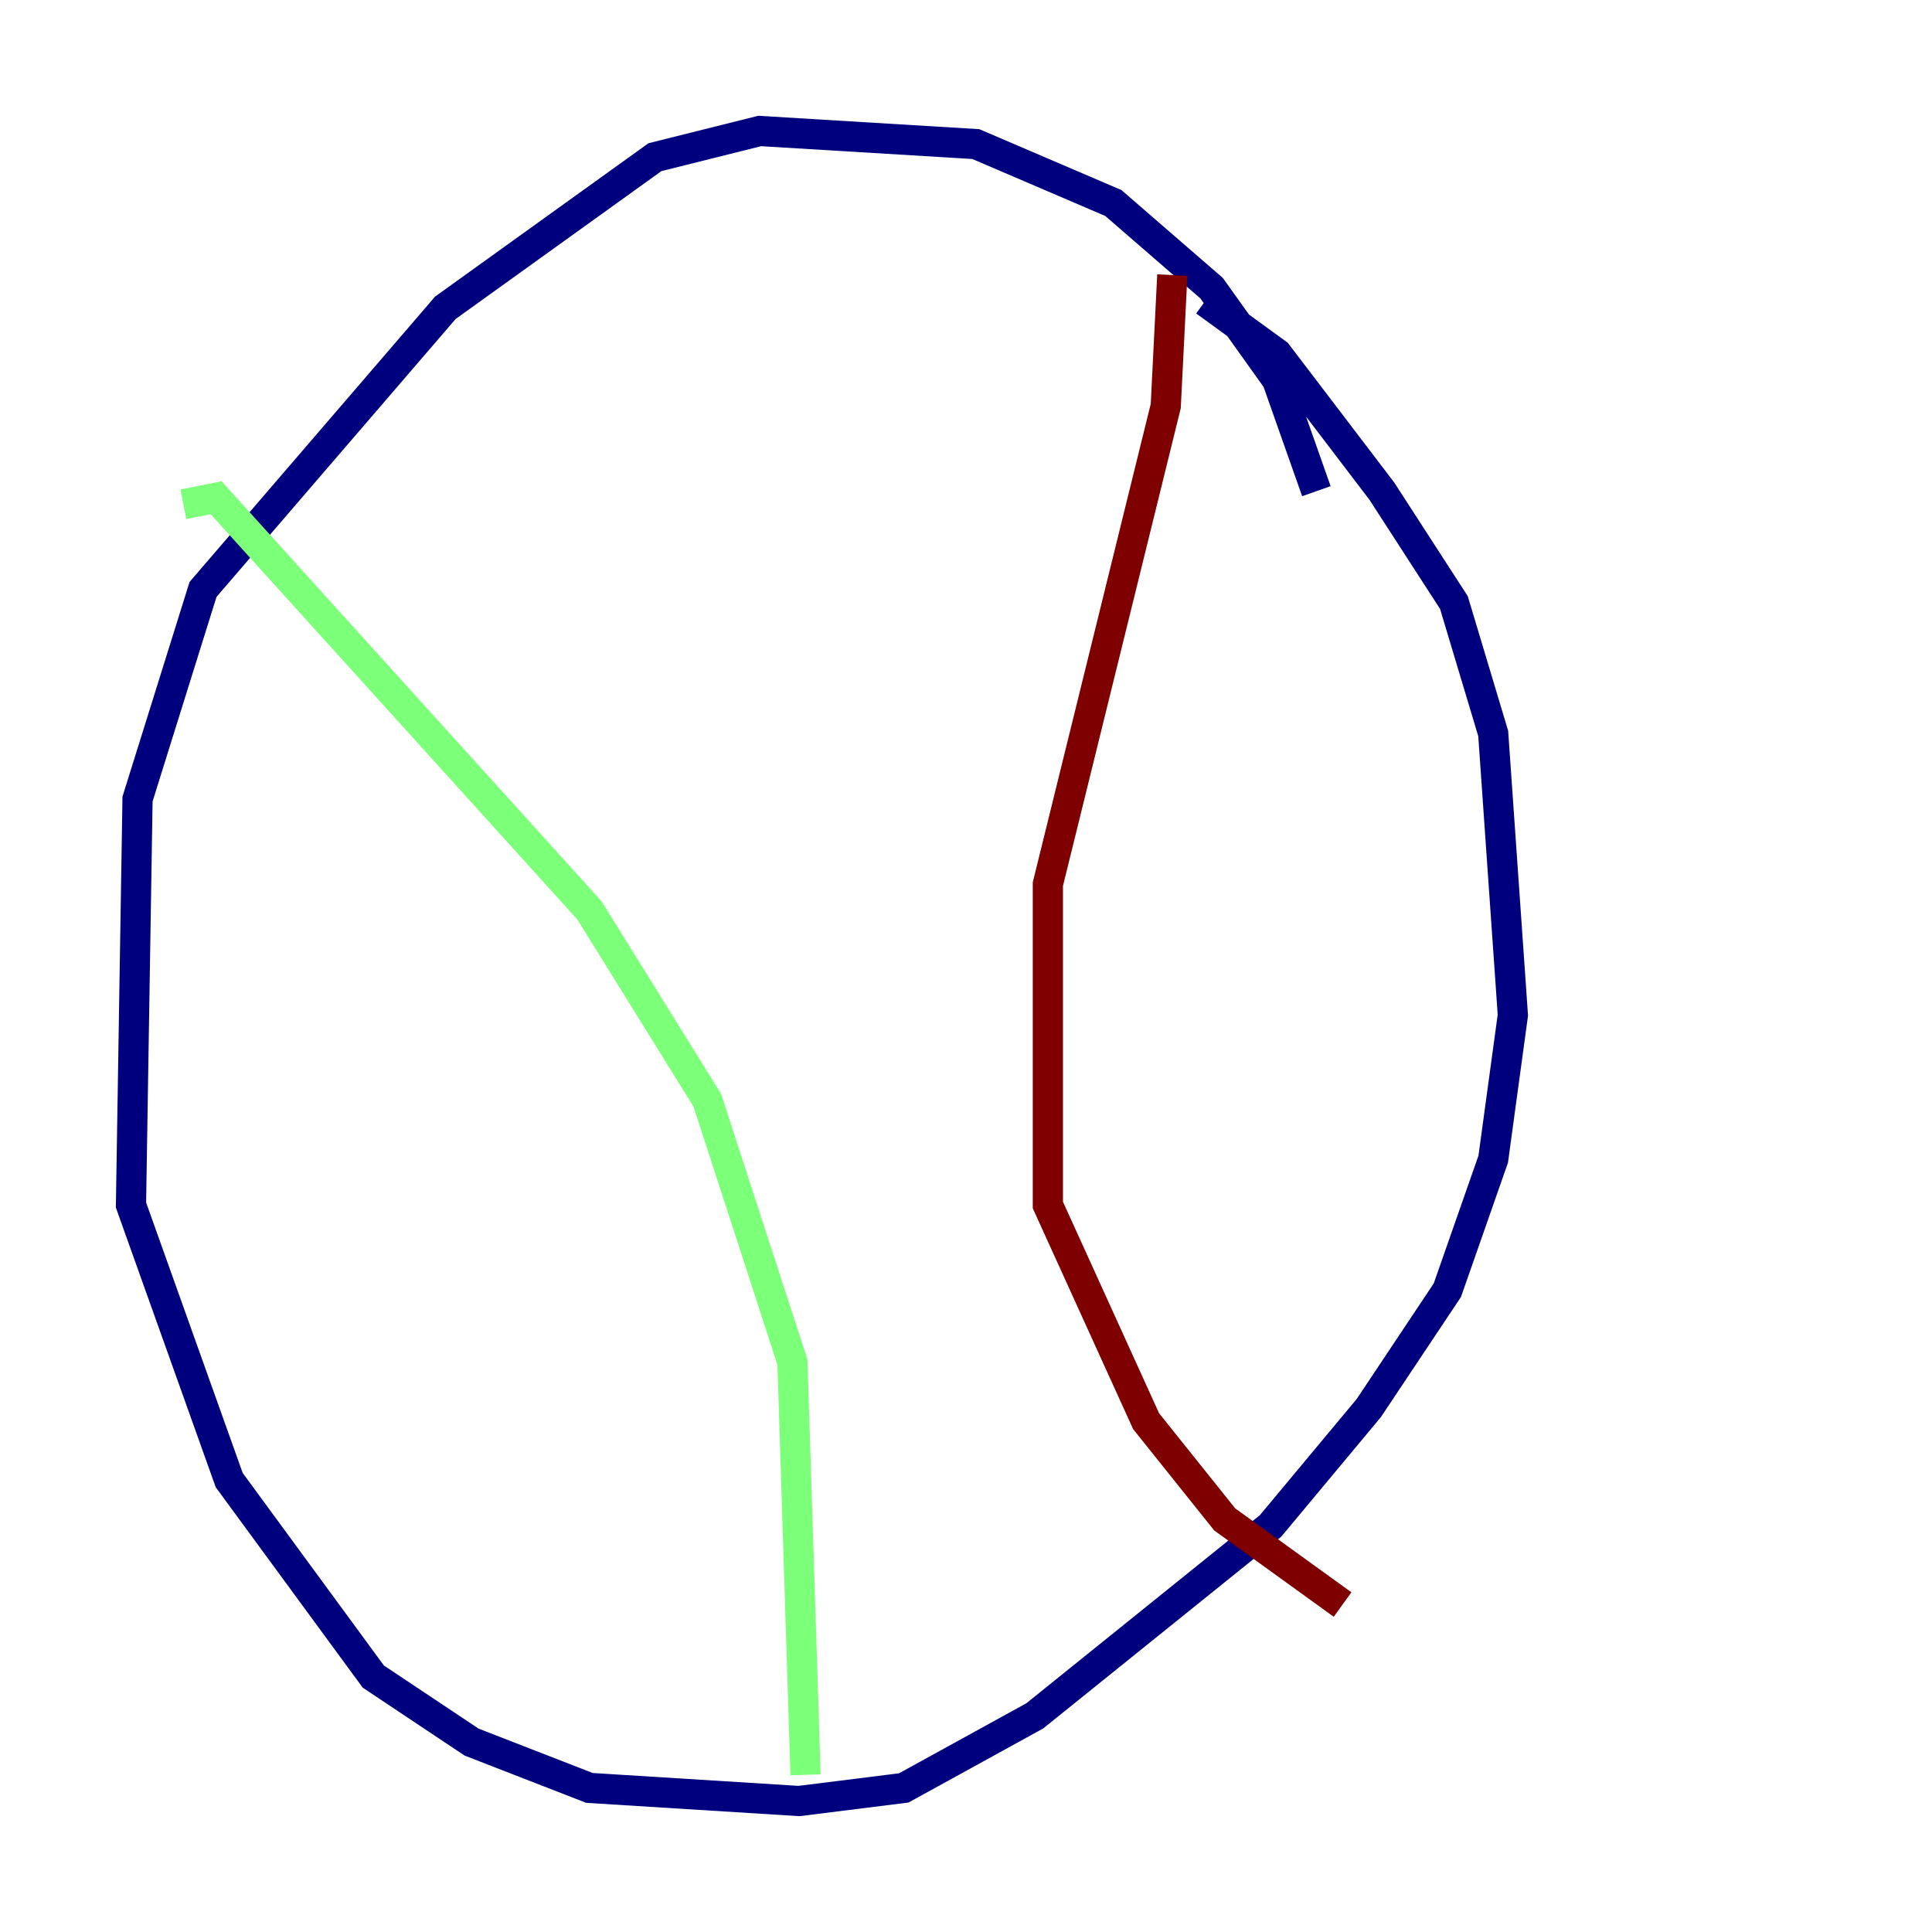 <?xml version="1.0" encoding="utf-8" ?>
<svg baseProfile="tiny" height="128" version="1.2" viewBox="0,0,128,128" width="128" xmlns="http://www.w3.org/2000/svg" xmlns:ev="http://www.w3.org/2001/xml-events" xmlns:xlink="http://www.w3.org/1999/xlink"><defs /><polyline fill="none" points="87.214,32.542 84.61,25.166 80.271,19.091 73.763,13.451 64.651,9.546 50.332,8.678 43.39,10.414 29.505,20.393 13.451,39.051 9.112,52.936 8.678,79.837 15.186,98.061 24.732,111.078 31.241,115.417 39.051,118.454 52.936,119.322 59.878,118.454 68.556,113.681 84.176,101.098 90.685,93.288 95.891,85.478 98.929,76.8 100.231,67.254 98.929,48.597 96.325,39.919 91.552,32.542 84.61,23.43 79.837,19.959" stroke="#00007f" stroke-width="2" /><polyline fill="none" points="12.149,33.41 14.319,32.976 39.051,60.312 46.861,72.895 52.502,90.251 53.37,117.586" stroke="#7cff79" stroke-width="2" /><polyline fill="none" points="77.668,18.224 77.234,26.902 69.424,58.576 69.424,79.837 75.932,94.156 81.139,100.664 88.949,106.305" stroke="#7f0000" stroke-width="2" /></svg>